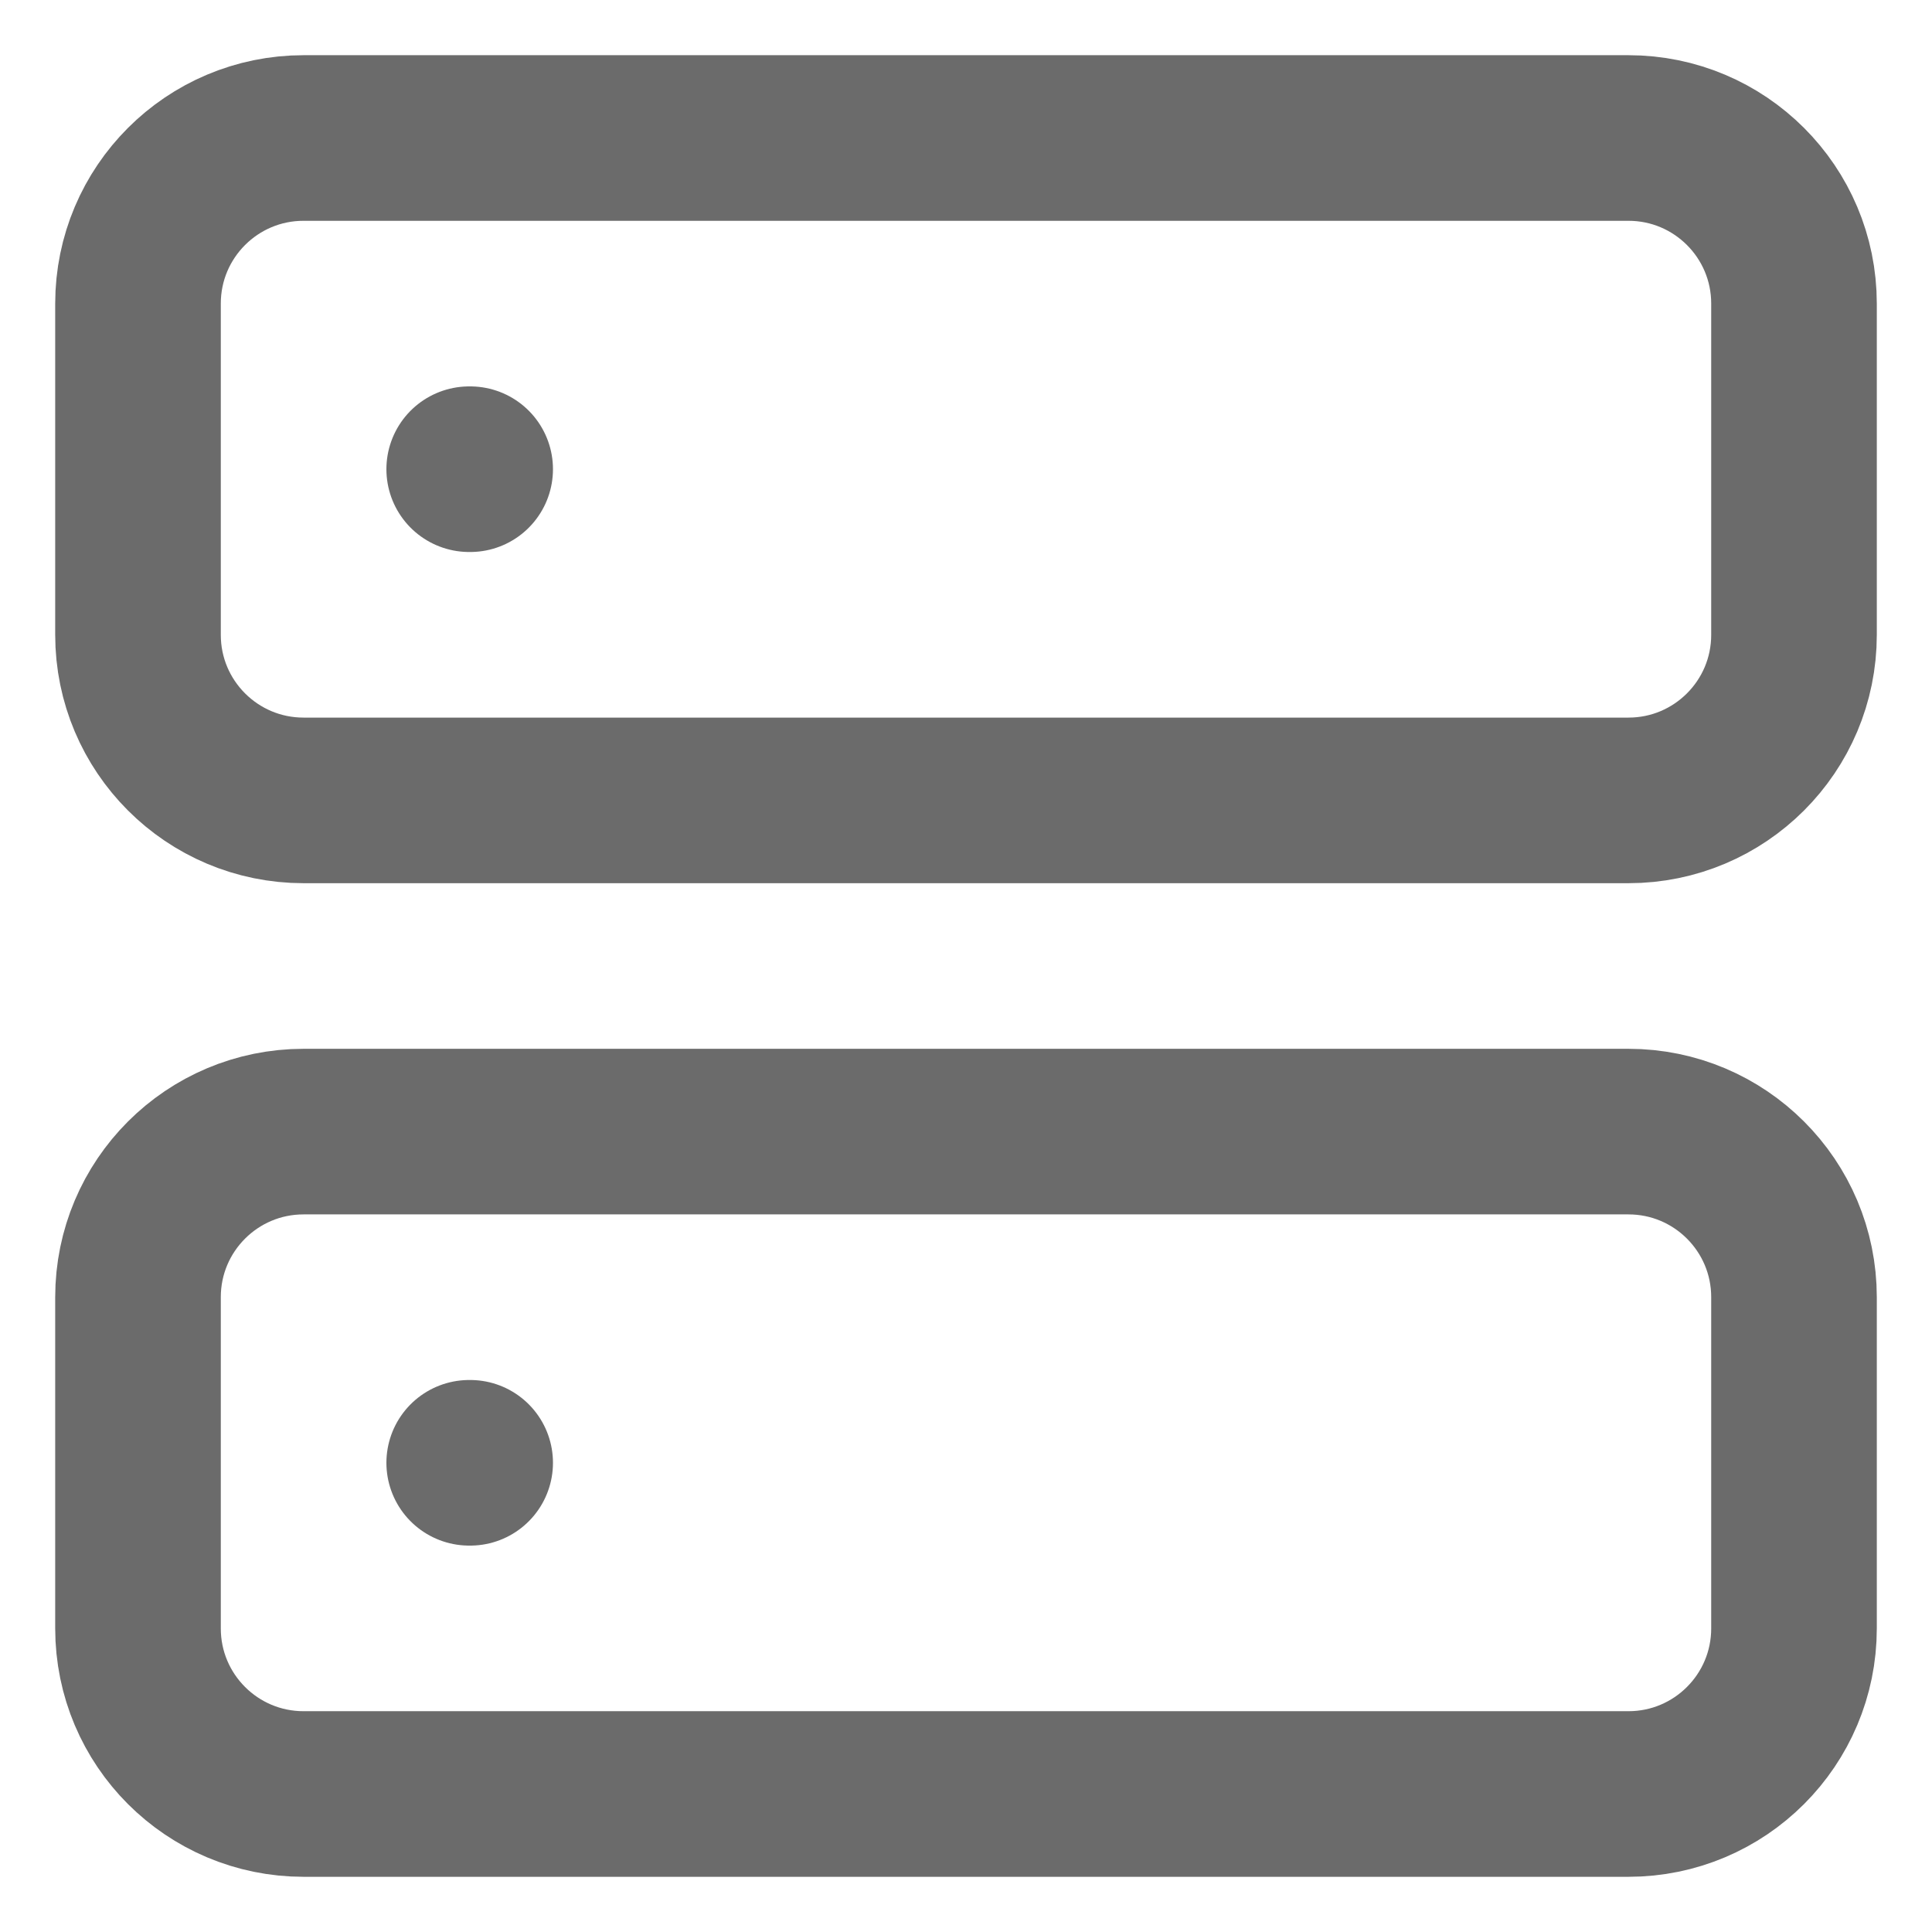 <svg width="14" height="14" viewBox="0 0 14 14" fill="none" xmlns="http://www.w3.org/2000/svg">
<path d="M11.8 1H2.2C1.537 1 1 1.537 1 2.2V4.6C1 5.263 1.537 5.8 2.2 5.8H11.8C12.463 5.8 13 5.263 13 4.6V2.2C13 1.537 12.463 1 11.8 1Z" stroke="#6B6B6B" stroke-width="1.2" stroke-linecap="round" stroke-linejoin="round"/>
<path d="M11.8 8.2H2.2C1.537 8.2 1 8.737 1 9.4V11.8C1 12.463 1.537 13 2.2 13H11.8C12.463 13 13 12.463 13 11.8V9.4C13 8.737 12.463 8.2 11.8 8.2Z" stroke="#6B6B6B" stroke-width="1.2" stroke-linecap="round" stroke-linejoin="round"/>
<path d="M3.4 3.4H3.407" stroke="#6B6B6B" stroke-width="1.2" stroke-linecap="round" stroke-linejoin="round"/>
<path d="M3.4 10.6H3.407" stroke="#6B6B6B" stroke-width="1.2" stroke-linecap="round" stroke-linejoin="round"/>
</svg>
